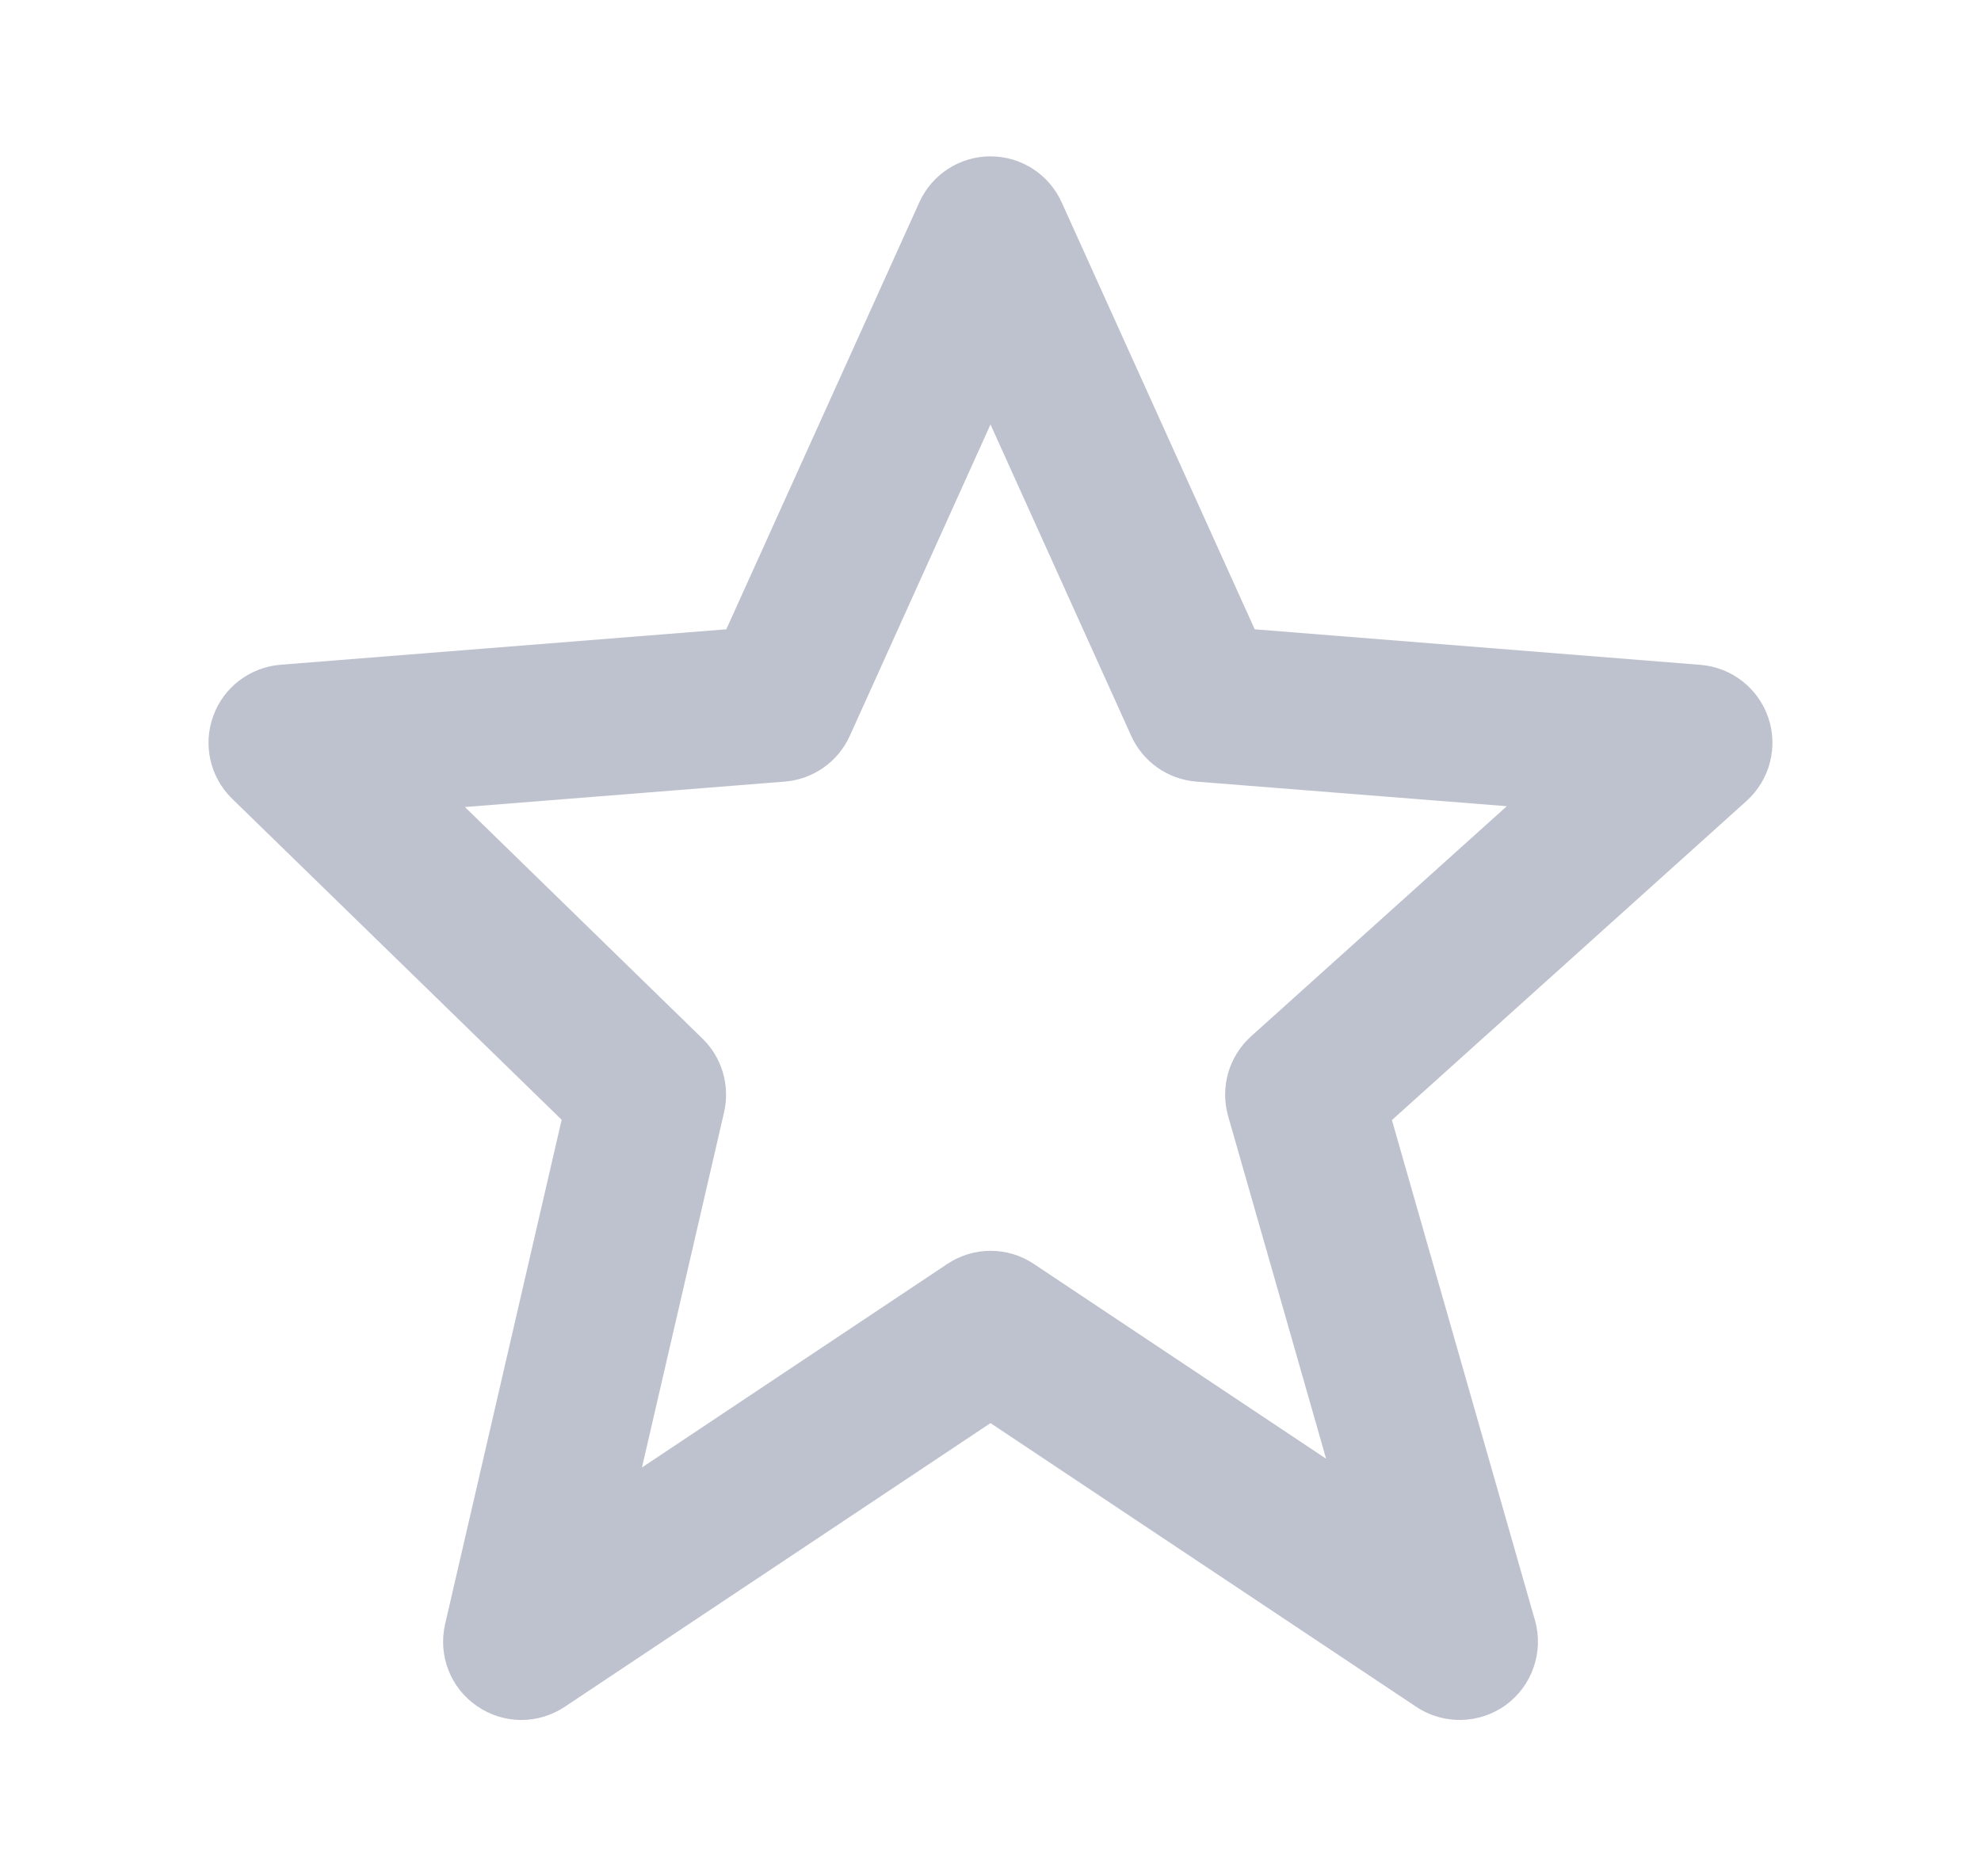 <svg width="19" height="18" viewBox="0 0 19 18" fill="none" xmlns="http://www.w3.org/2000/svg">
<g opacity="0.6">
<path d="M5.387 10.742L4.269 15.581C4.2 15.88 4.32 16.192 4.574 16.366C4.702 16.455 4.851 16.5 5 16.5C5.145 16.5 5.29 16.458 5.416 16.374L9.5 13.652L13.584 16.374C13.845 16.548 14.188 16.541 14.443 16.356C14.696 16.171 14.808 15.846 14.722 15.544L13.35 10.745L16.752 7.683C16.974 7.482 17.056 7.168 16.96 6.885C16.863 6.601 16.608 6.402 16.309 6.378L12.034 6.037L10.183 1.942C10.062 1.673 9.795 1.5 9.5 1.5C9.205 1.5 8.937 1.673 8.817 1.942L6.966 6.037L2.691 6.377C2.397 6.401 2.144 6.593 2.045 6.87C1.944 7.147 2.016 7.457 2.226 7.662L5.387 10.742ZM7.527 7.498C7.799 7.476 8.039 7.308 8.151 7.058L9.5 4.072L10.849 7.058C10.961 7.308 11.201 7.476 11.473 7.498L14.452 7.734L11.999 9.942C11.786 10.134 11.701 10.43 11.779 10.706L12.719 13.994L9.917 12.126C9.665 11.957 9.337 11.957 9.085 12.126L6.157 14.078L6.945 10.669C7.003 10.414 6.925 10.146 6.738 9.964L4.459 7.742L7.527 7.498Z" fill="#9397AD"/>
</g>
</svg>
